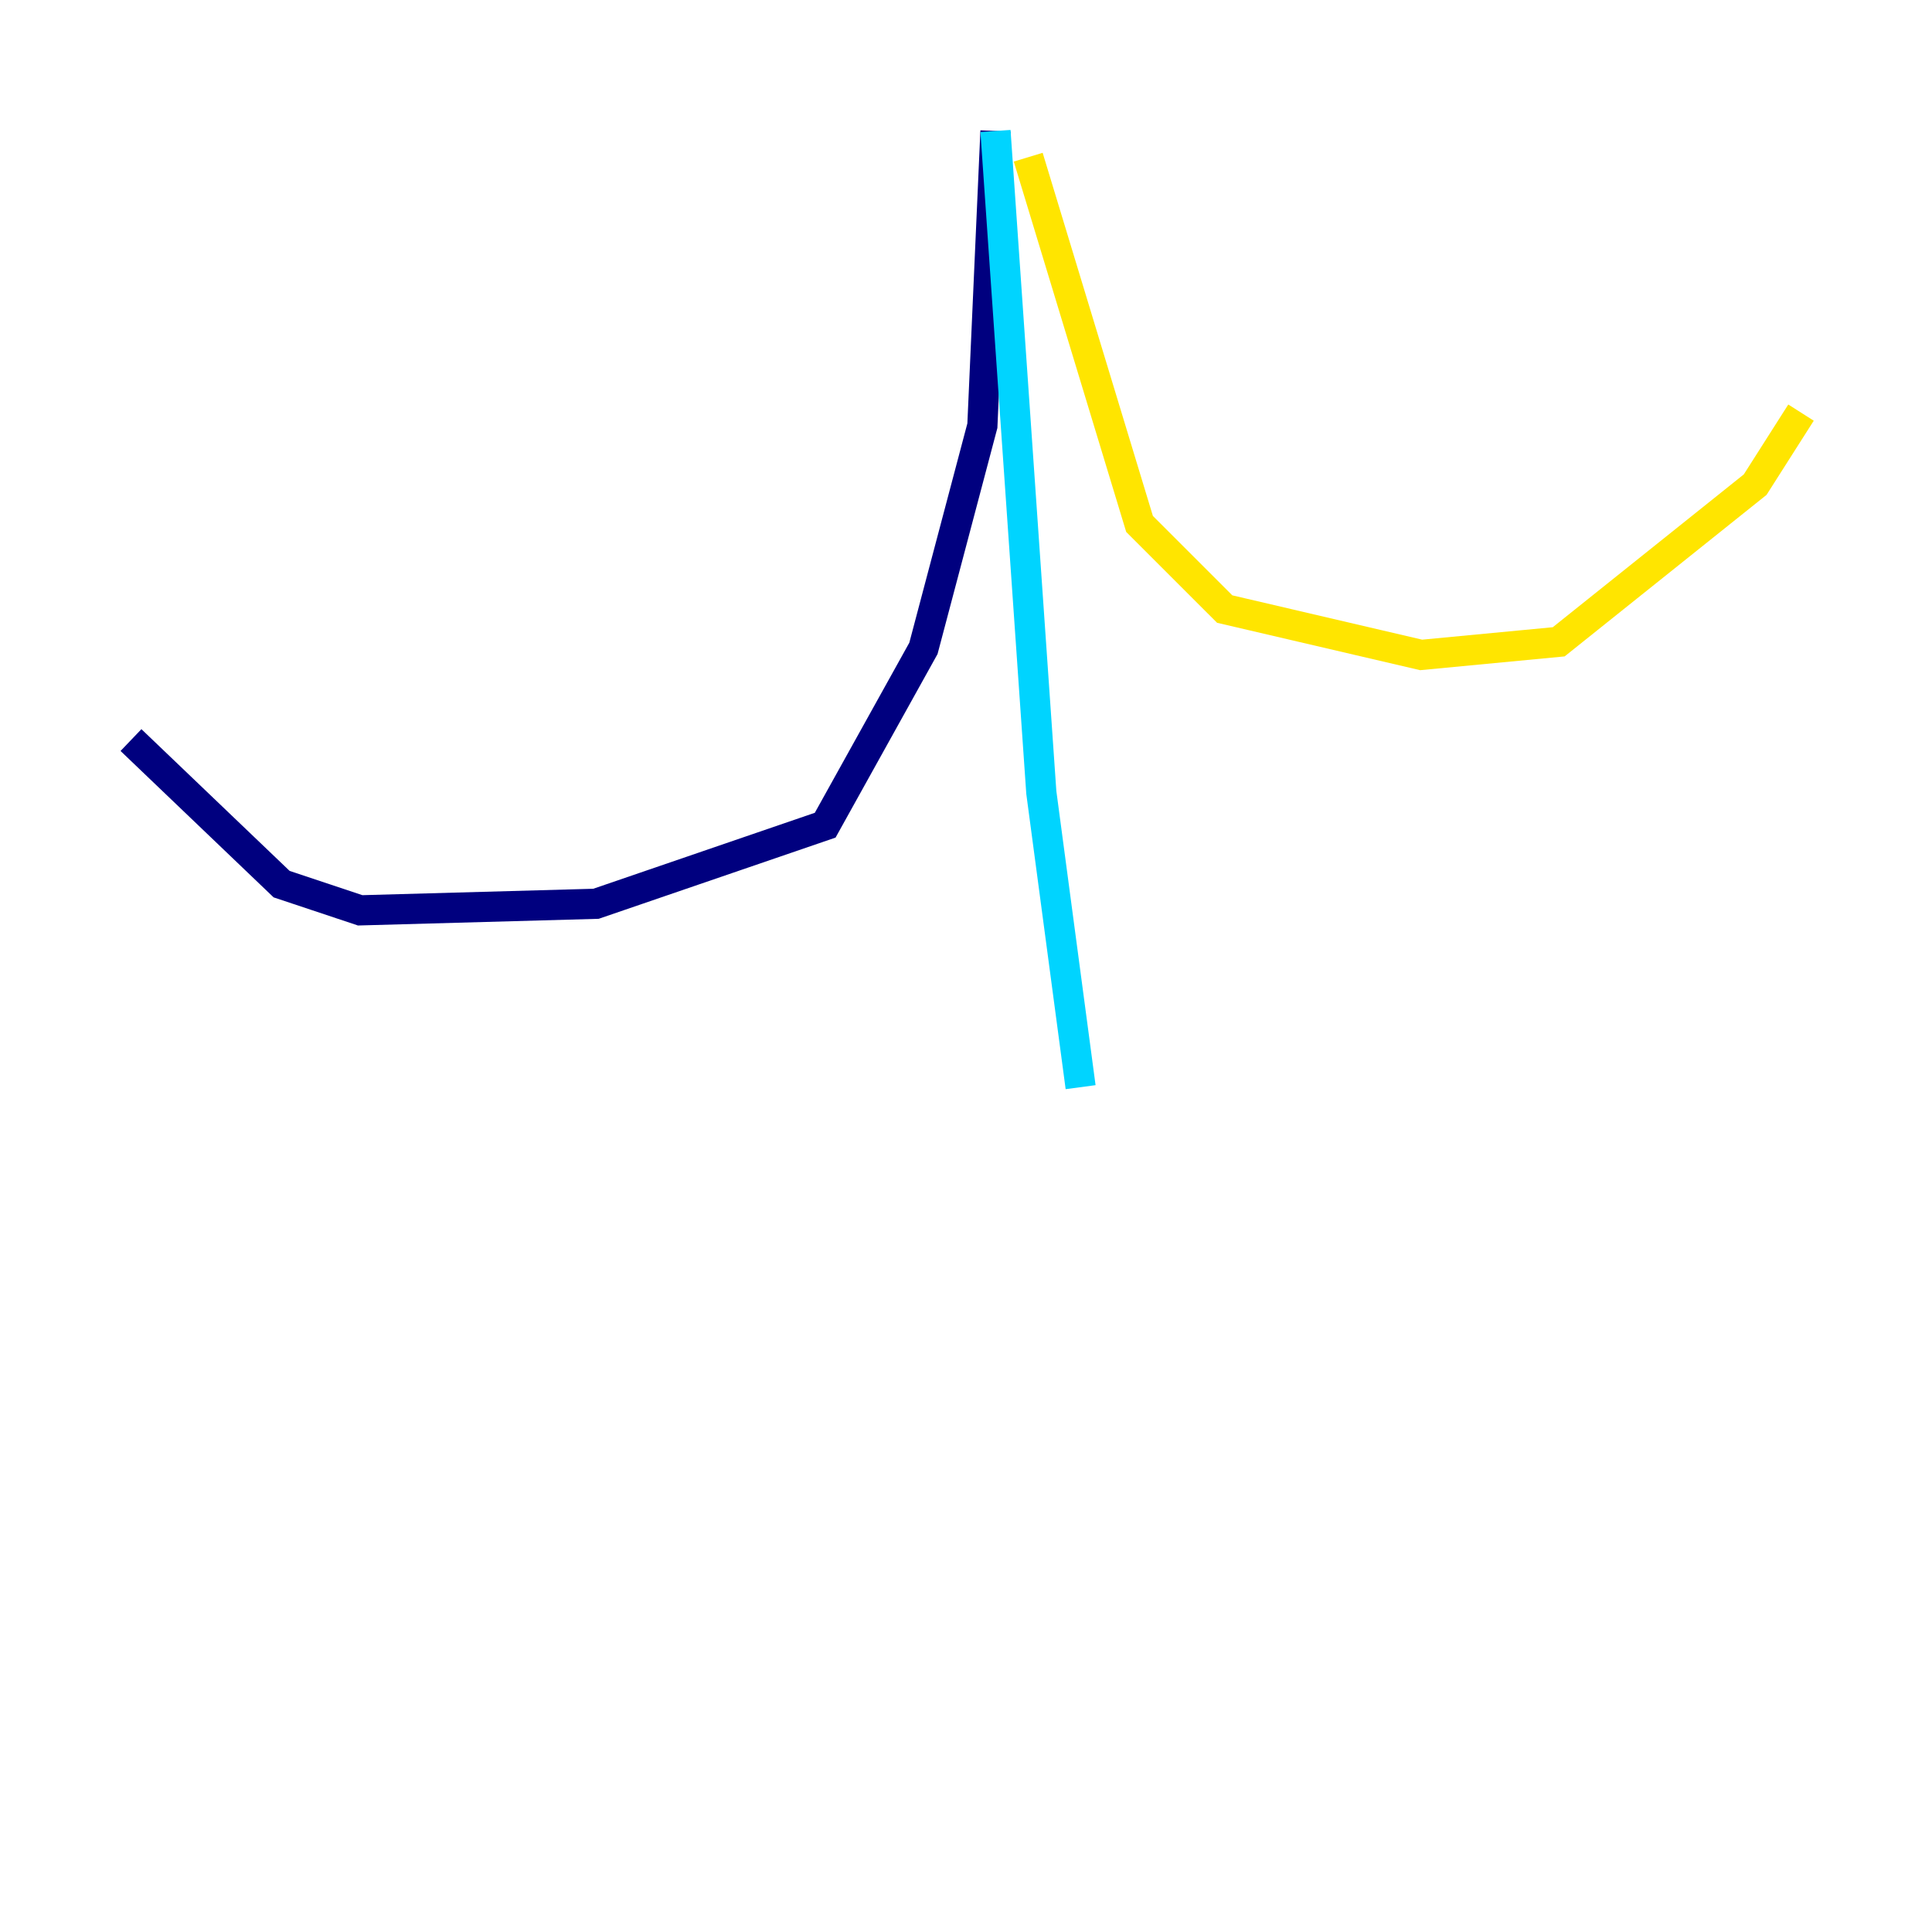 <?xml version="1.0" encoding="utf-8" ?>
<svg baseProfile="tiny" height="128" version="1.2" viewBox="0,0,128,128" width="128" xmlns="http://www.w3.org/2000/svg" xmlns:ev="http://www.w3.org/2001/xml-events" xmlns:xlink="http://www.w3.org/1999/xlink"><defs /><polyline fill="none" points="65.953,8.678 65.085,28.203 61.18,42.956 54.671,54.671 39.485,59.878 23.864,60.312 18.658,58.576 8.678,49.031" stroke="#00007f" stroke-width="2" /><polyline fill="none" points="65.953,8.678 68.99,52.502 71.593,72.027" stroke="#00d4ff" stroke-width="2" /><polyline fill="none" points="68.122,10.414 75.498,34.712 81.139,40.352 94.156,43.39 103.268,42.522 116.285,32.108 119.322,27.336" stroke="#ffe500" stroke-width="2" /><polyline fill="none" points="9.112,48.597 9.112,48.597" stroke="#7f0000" stroke-width="2" /></svg>